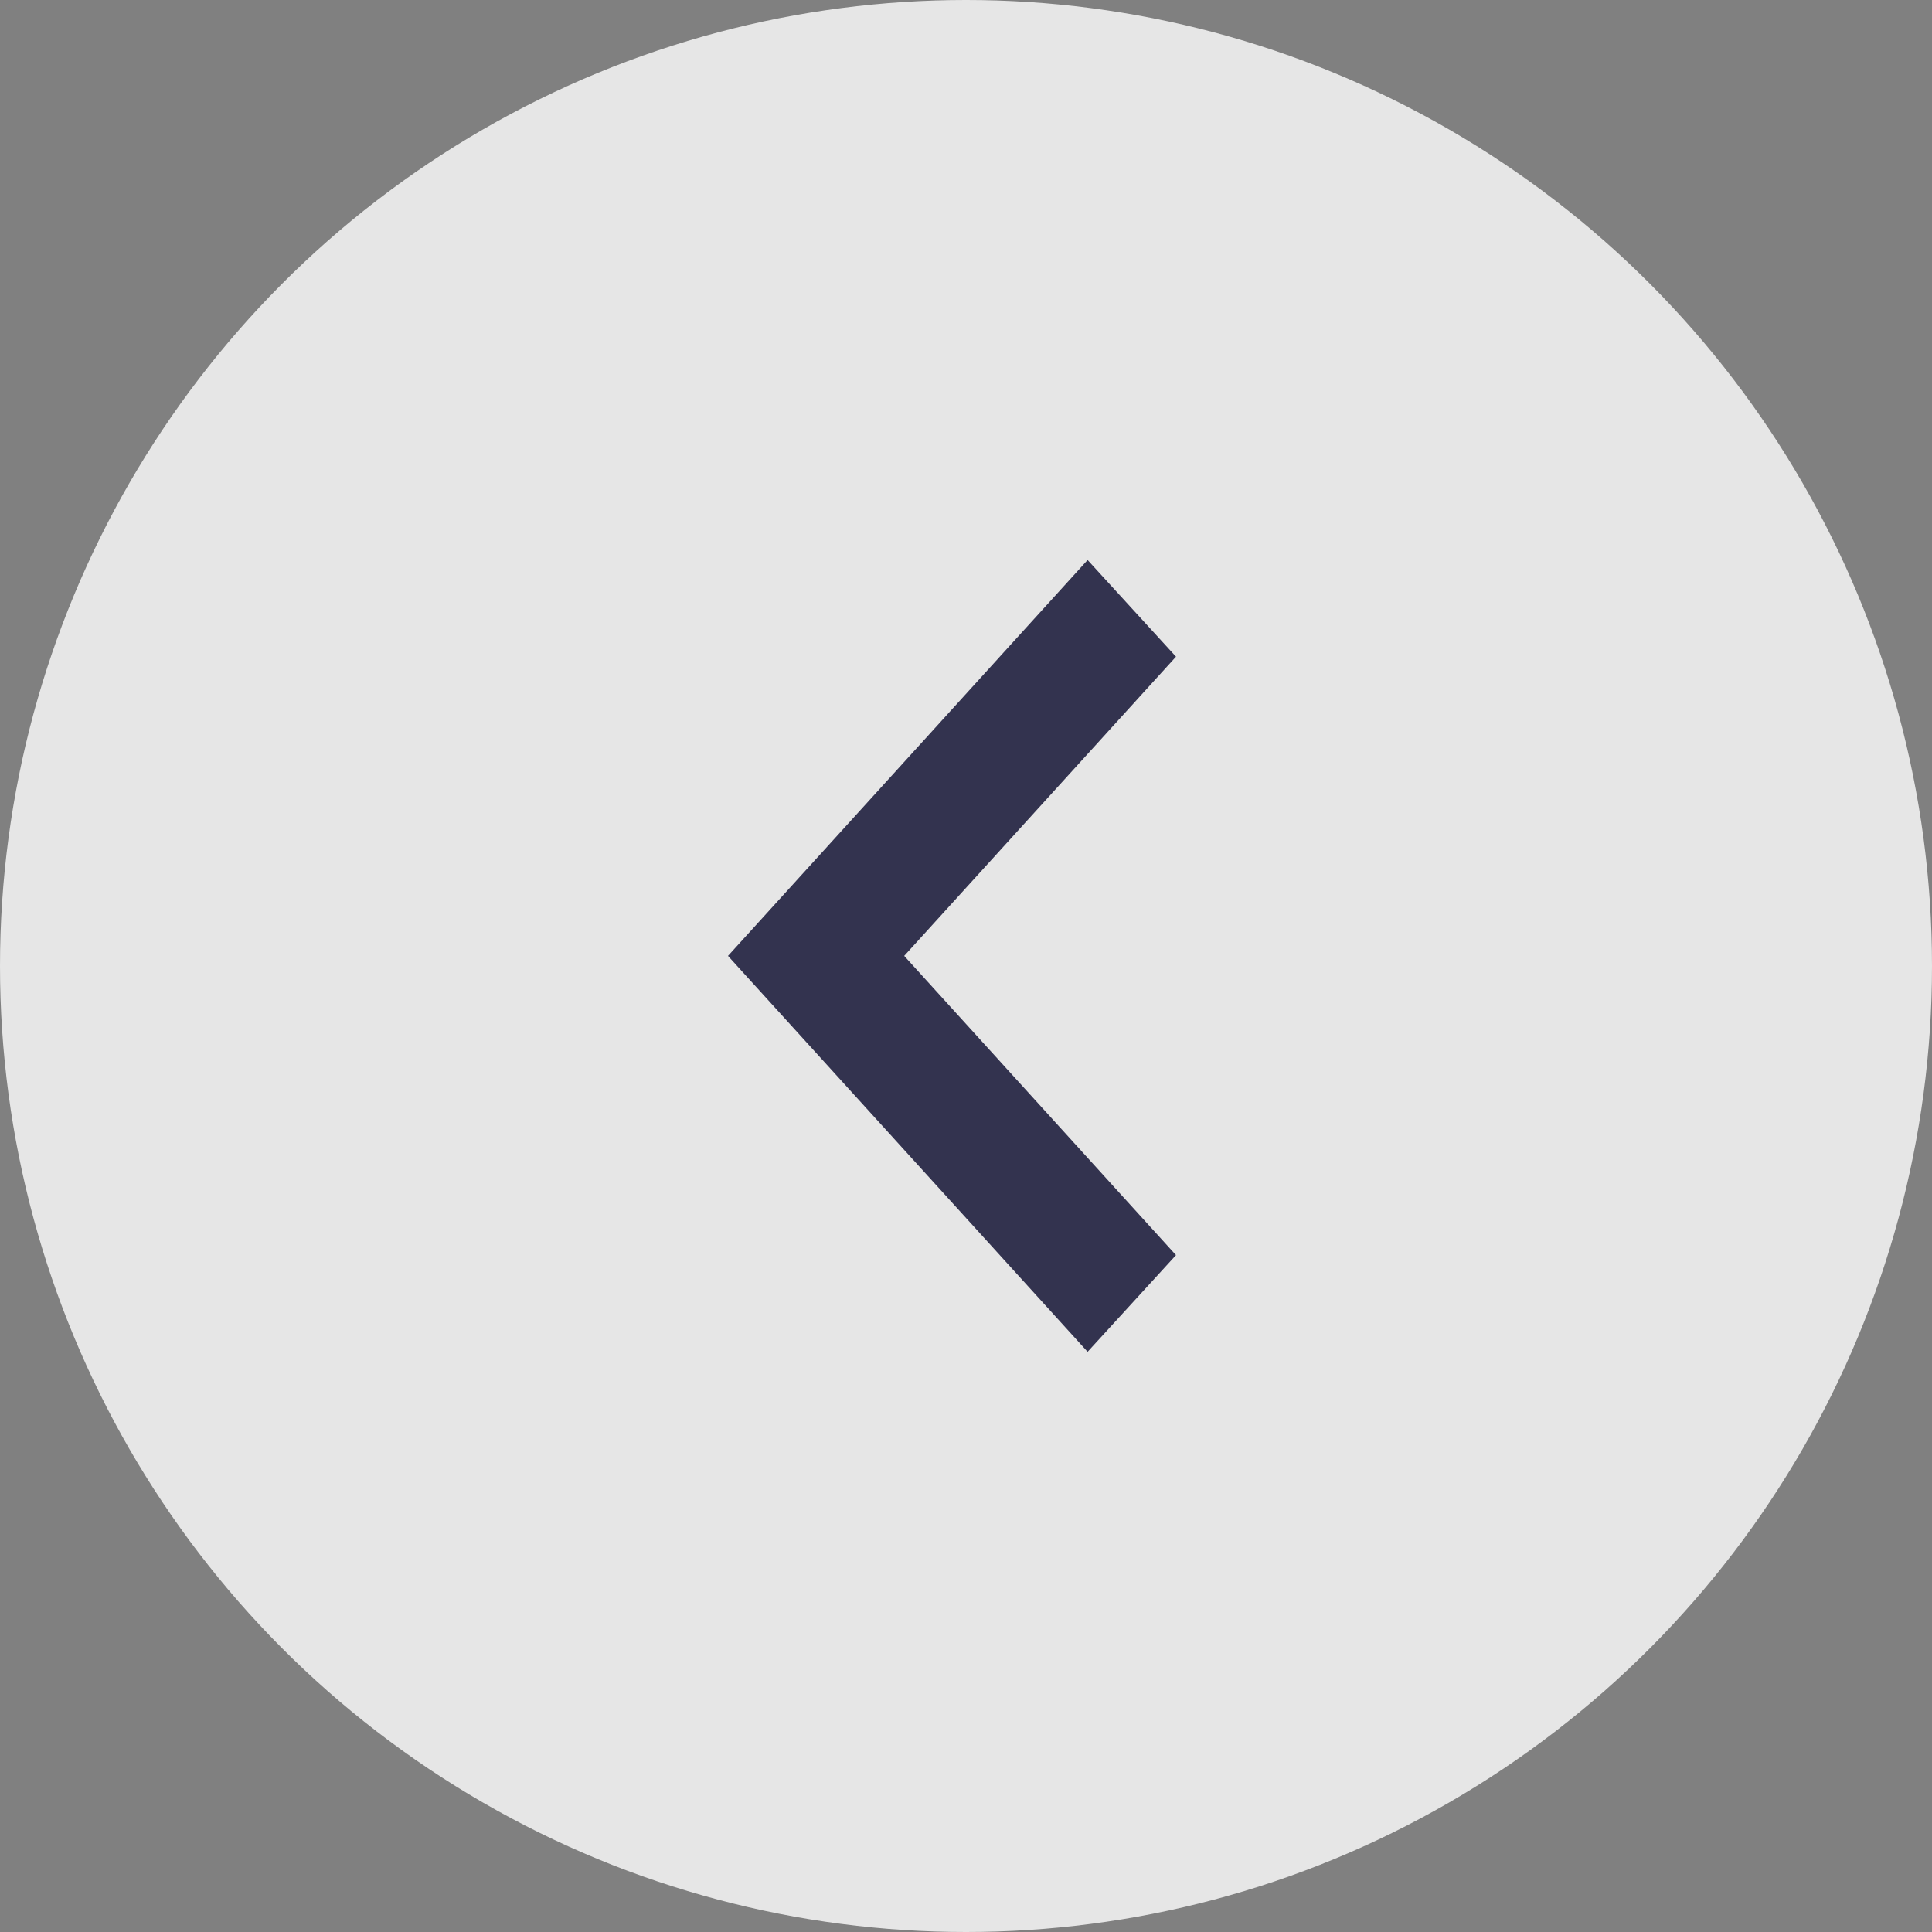 <svg width="69" height="69" viewBox="0 0 69 69" fill="none" xmlns="http://www.w3.org/2000/svg">
<rect x="0" y="0" width="69" height="69" fill="#808080" stroke="none"/>
<circle opacity="0.8" r="34.5" transform="matrix(-1 0 0 1 34.5 34.5)" fill="white"/>
<path d="M39.98 23.456L38.847 22.217L28.017 34.139L38.847 46.062L39.98 44.823L30.276 34.139L39.98 23.456Z" fill="#33334F"/>
<path fill-rule="evenodd" clip-rule="evenodd" d="M38.843 20L42 23.453L32.293 34.139L42 44.826L38.843 48.279L26 34.139L38.843 20Z" fill="#33334F"/>
</svg>
